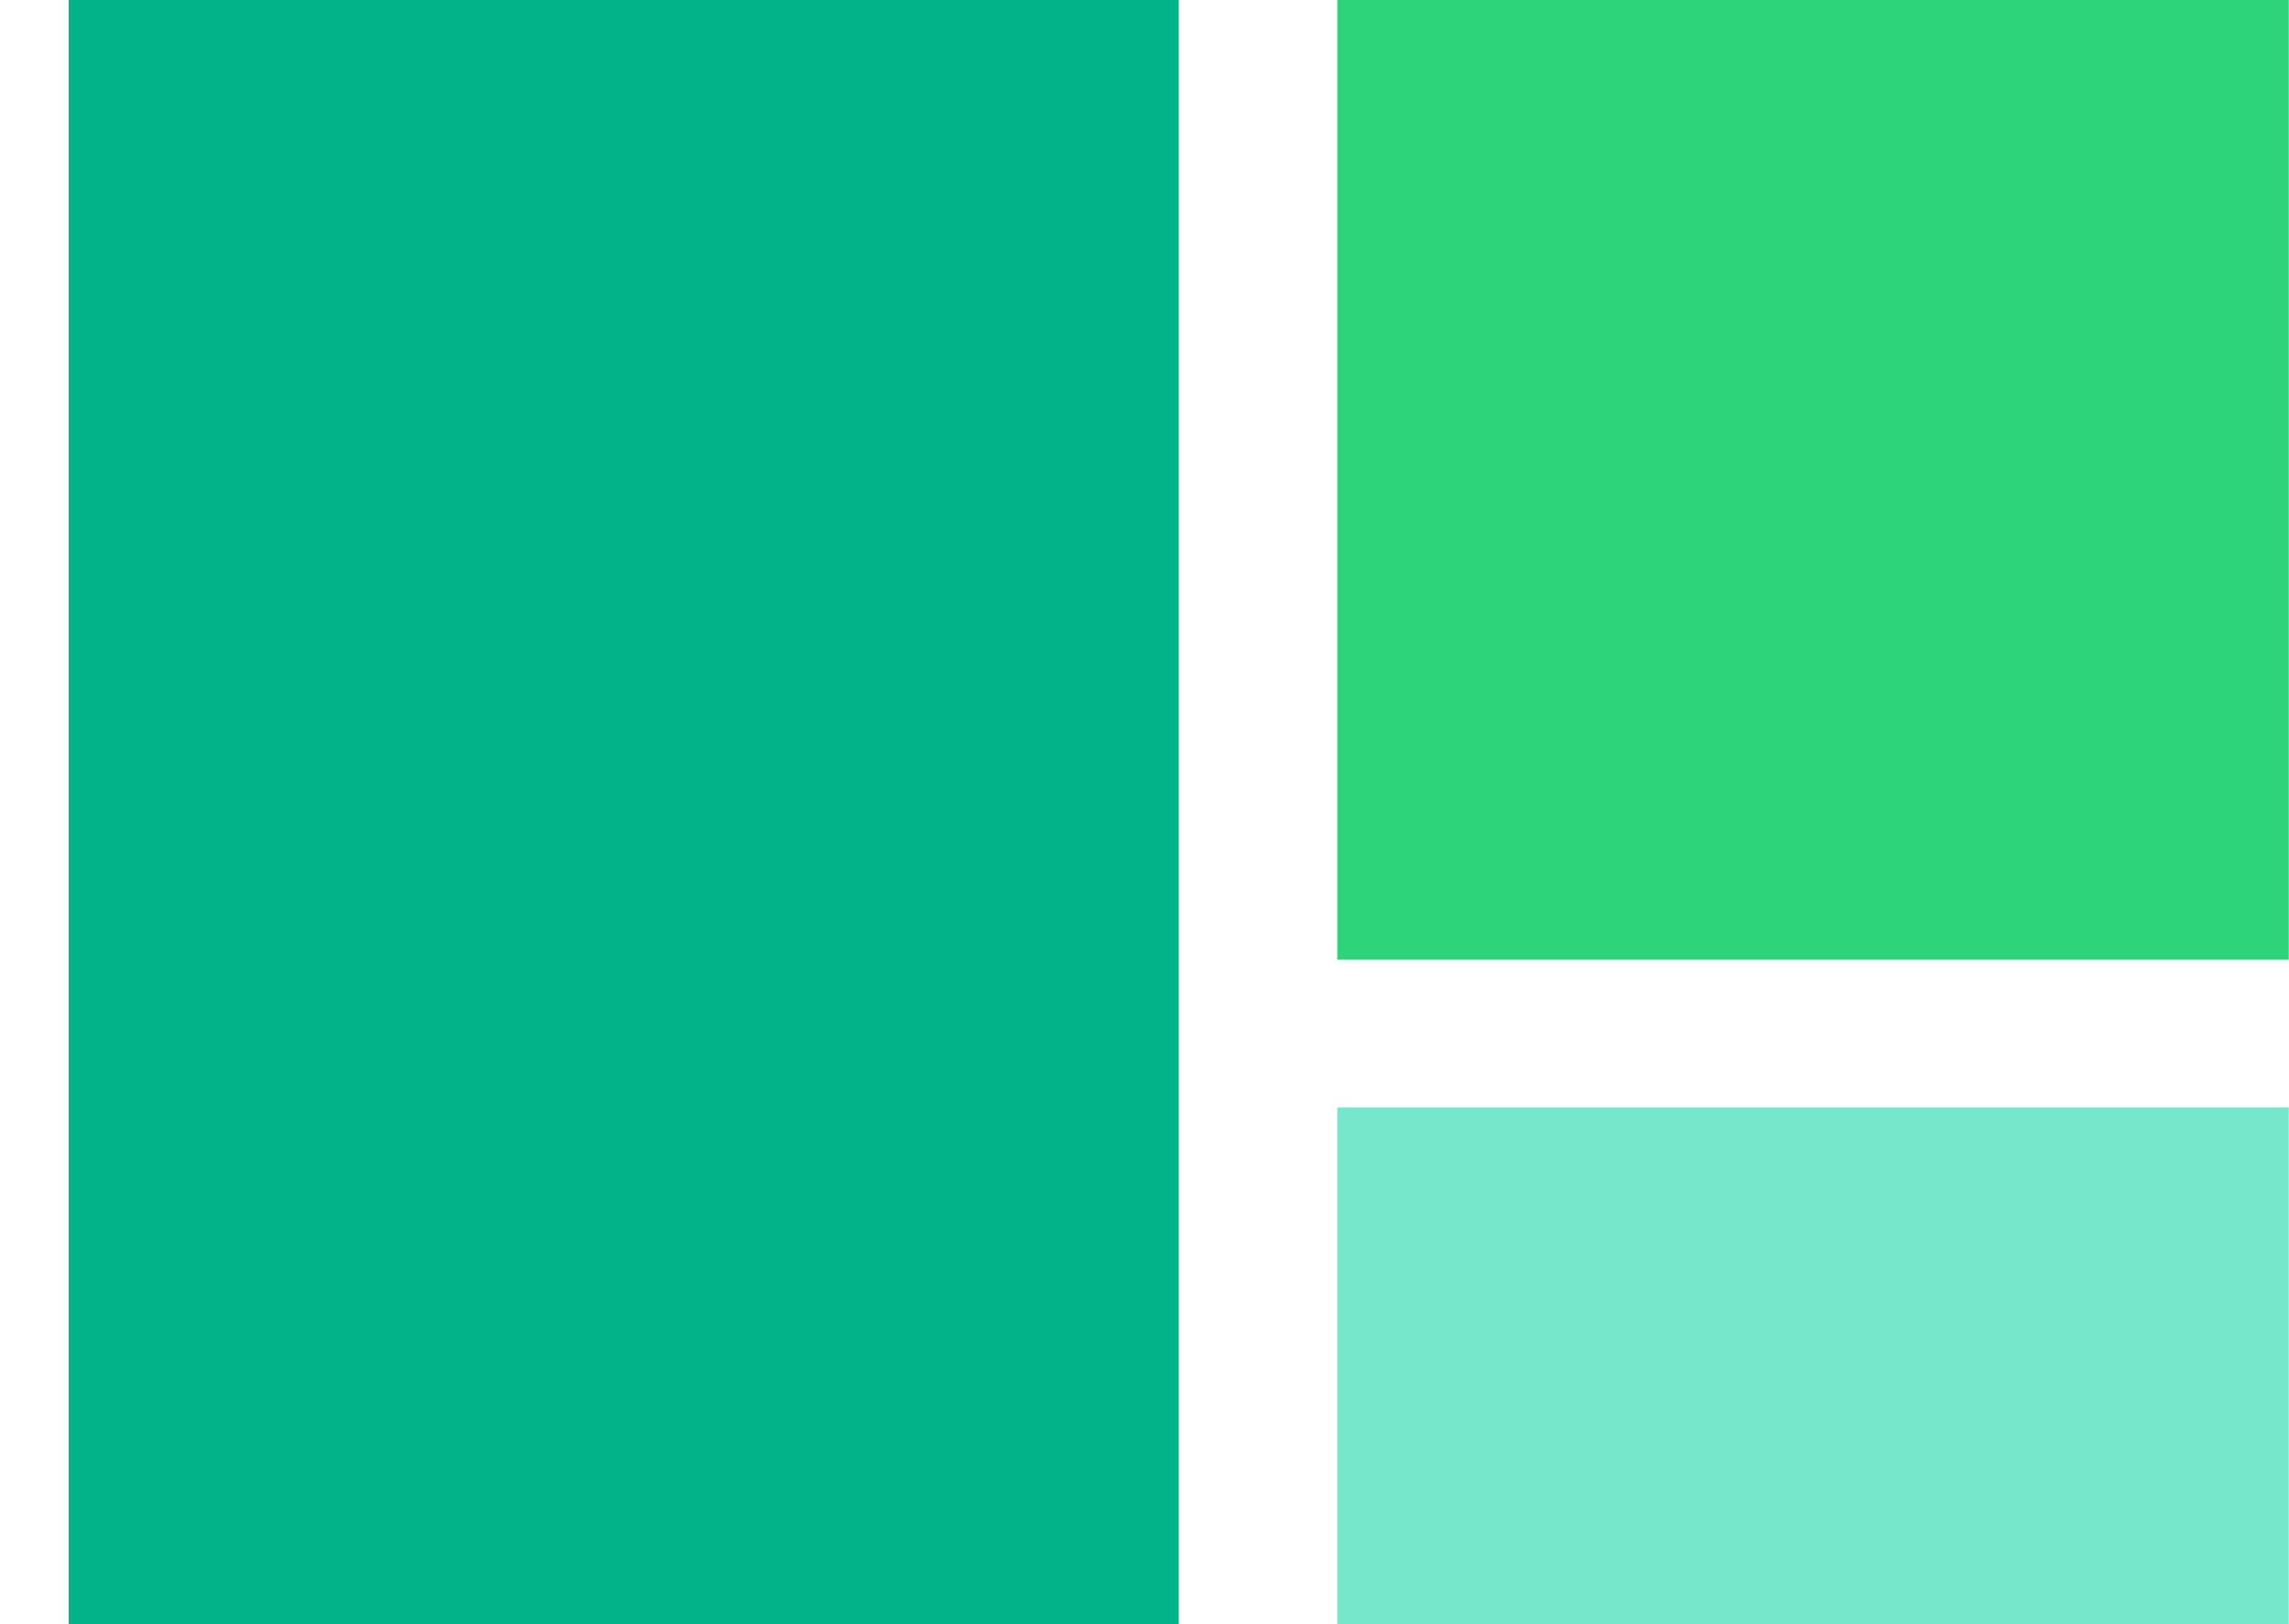 <svg width="31" height="22" viewBox="0 0 31 22" fill="none" xmlns="http://www.w3.org/2000/svg">
<rect x="0.93" width="15.034" height="22" fill="#00B388"/>
<rect x="18.111" width="12.886" height="13" fill="#2ED47A"/>
<rect x="18.111" y="15" width="12.886" height="7" fill="#77E7CC"/>
</svg>

